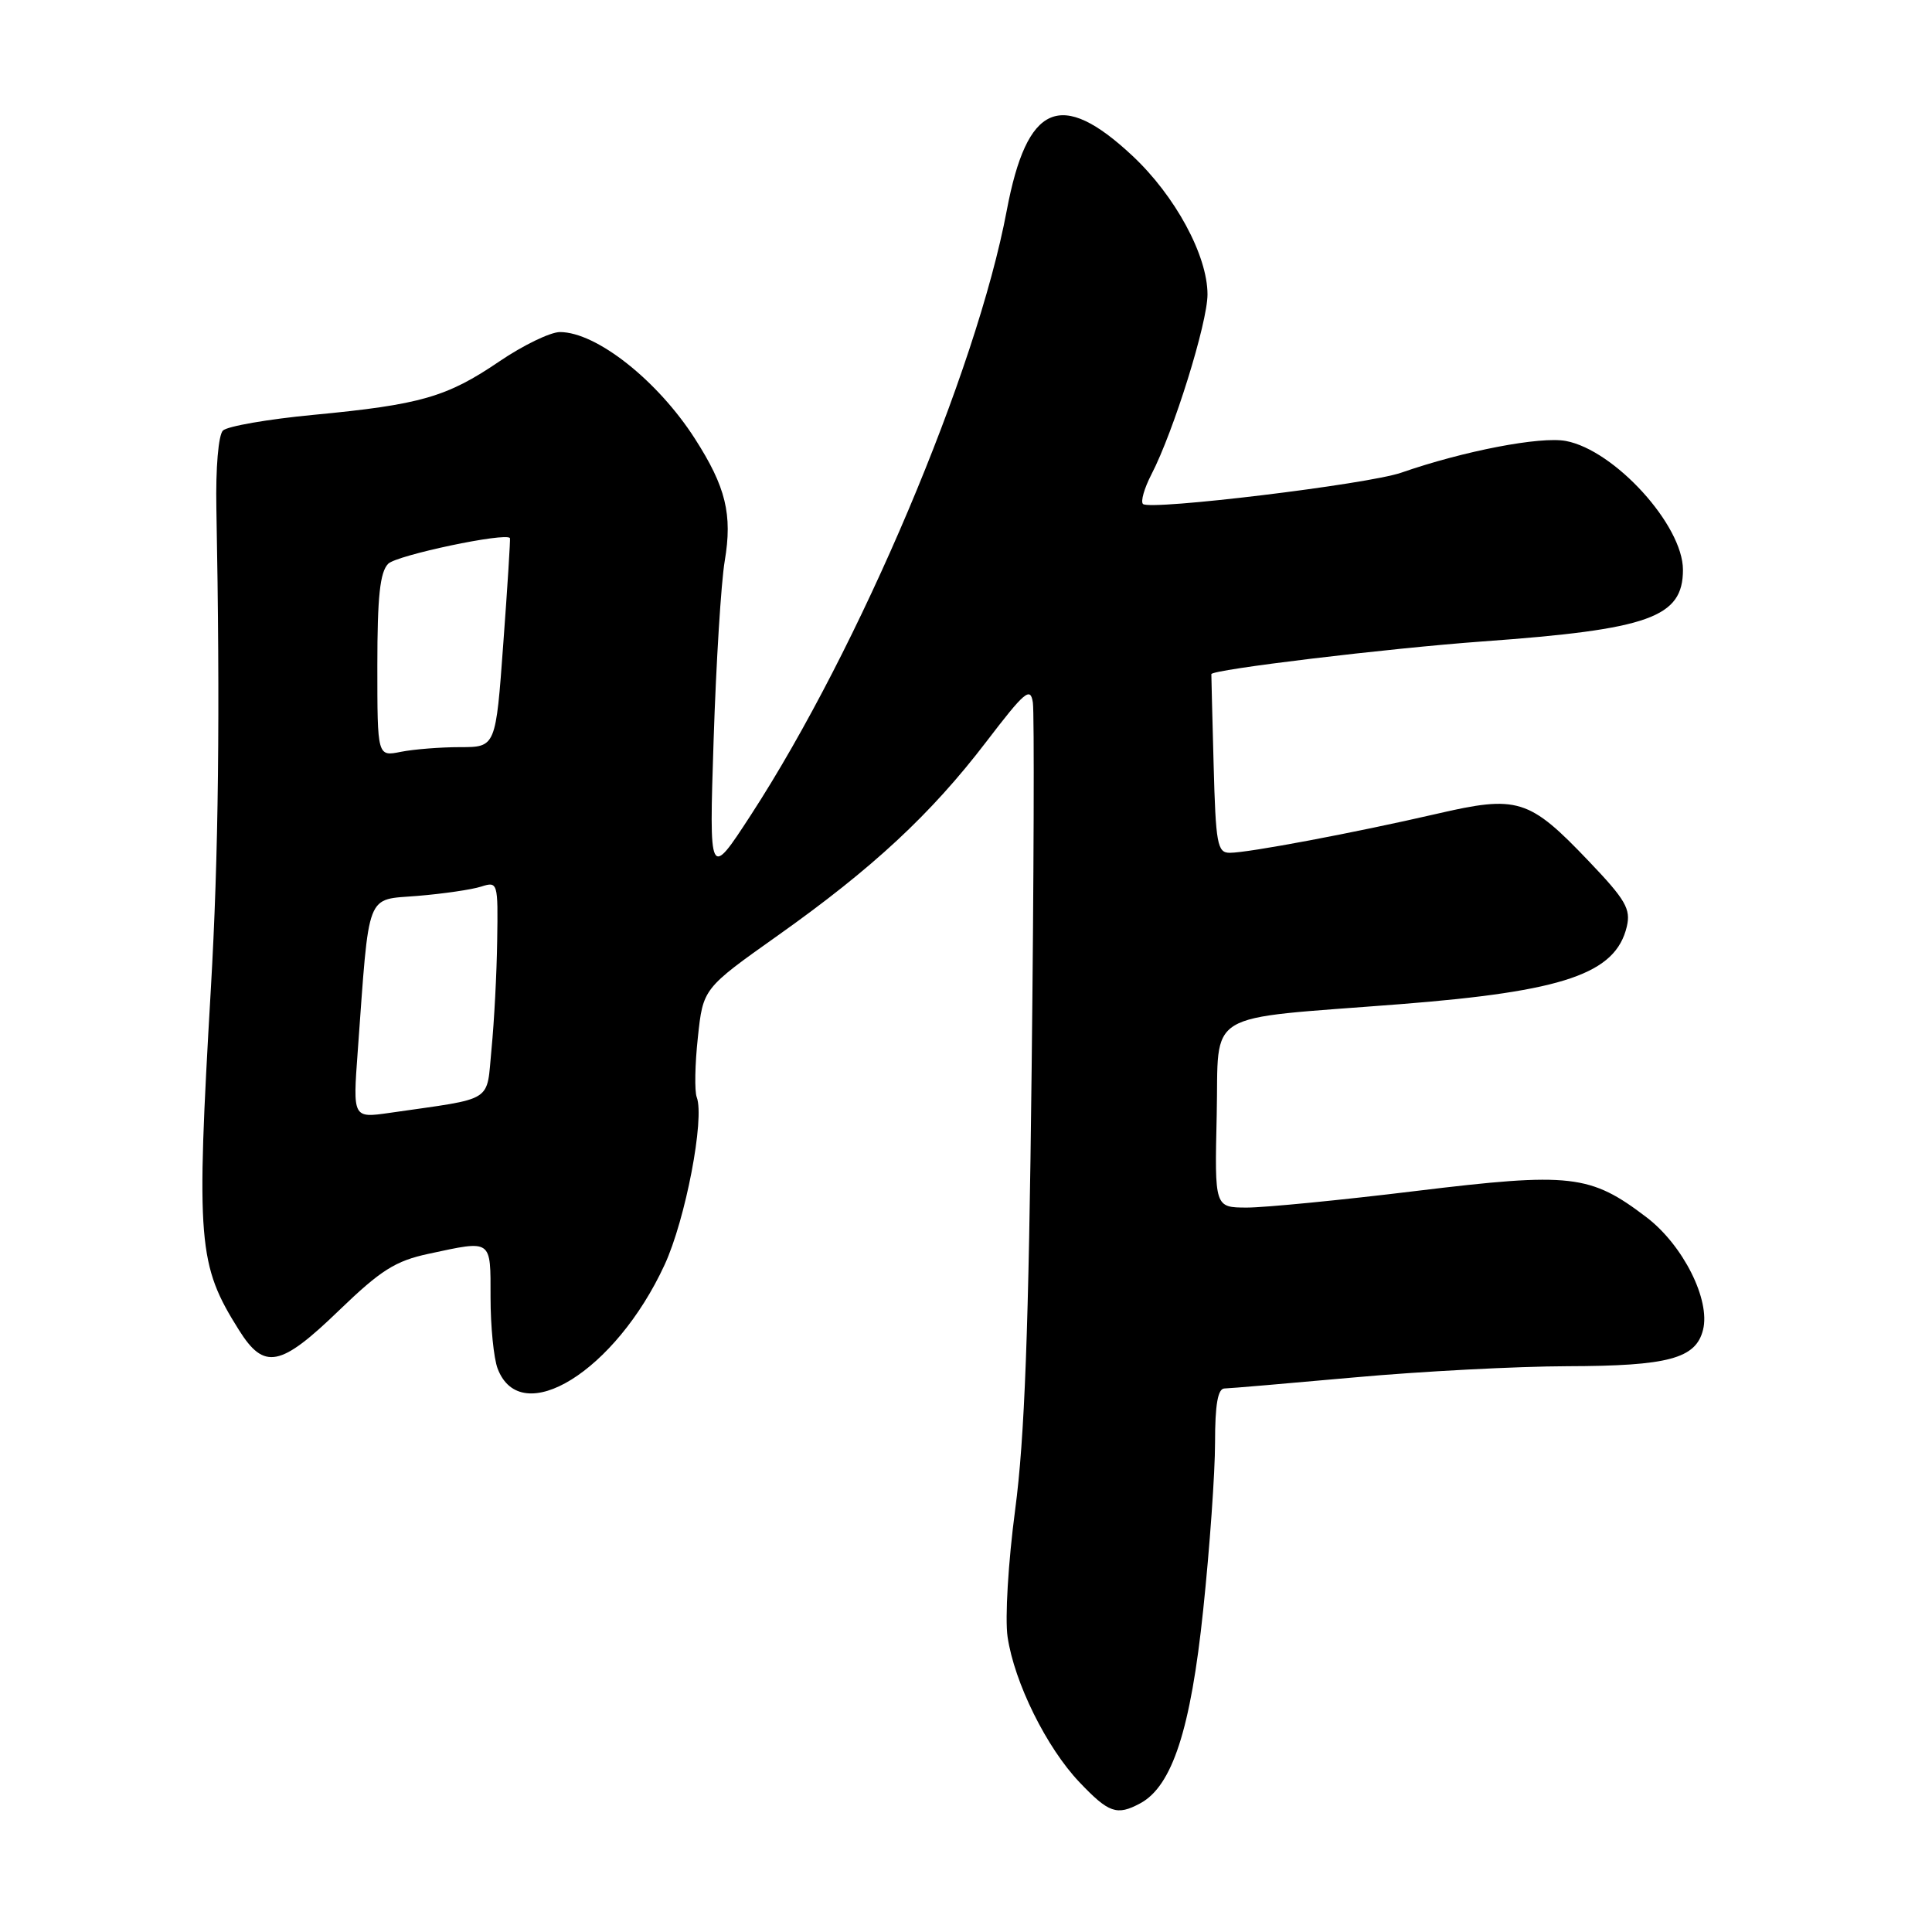 <?xml version="1.0" encoding="UTF-8" standalone="no"?>
<!DOCTYPE svg PUBLIC "-//W3C//DTD SVG 1.1//EN" "http://www.w3.org/Graphics/SVG/1.1/DTD/svg11.dtd" >
<svg xmlns="http://www.w3.org/2000/svg" xmlns:xlink="http://www.w3.org/1999/xlink" version="1.1" viewBox="0 0 256 256">
 <g >
 <path fill="currentColor"
d=" M 151.07 238.96 C 155.32 236.69 157.78 229.15 159.43 213.32 C 160.30 205.07 161.00 195.10 161.00 191.16 C 161.00 186.11 161.37 183.99 162.25 183.98 C 162.94 183.97 170.70 183.30 179.50 182.51 C 188.30 181.71 200.99 181.05 207.70 181.03 C 221.06 181.00 224.71 180.02 225.66 176.21 C 226.66 172.25 223.02 165.00 218.19 161.31 C 210.71 155.61 208.16 155.32 187.63 157.81 C 177.66 159.03 167.57 160.01 165.22 160.01 C 160.94 160.00 160.94 160.00 161.22 147.77 C 161.54 133.63 159.07 135.13 185.50 133.06 C 207.25 131.36 214.08 129.02 215.56 122.78 C 216.11 120.45 215.40 119.22 210.54 114.13 C 202.60 105.80 201.12 105.34 190.31 107.85 C 179.51 110.34 165.42 113.00 162.95 113.00 C 161.30 113.00 161.09 111.85 160.81 101.25 C 160.64 94.79 160.50 89.42 160.51 89.33 C 160.53 88.72 183.97 85.90 196.50 84.99 C 218.56 83.40 223.00 81.81 223.00 75.50 C 223.00 69.60 213.94 59.64 207.48 58.43 C 204.10 57.80 193.96 59.75 185.68 62.63 C 181.27 64.17 152.34 67.67 151.45 66.78 C 151.12 66.45 151.62 64.70 152.56 62.88 C 155.52 57.17 160.00 42.78 160.00 39.01 C 160.00 33.85 155.72 25.94 150.05 20.64 C 140.55 11.76 136.08 13.70 133.40 27.89 C 129.37 49.29 113.90 85.82 99.49 108.00 C 93.96 116.50 93.96 116.50 94.56 98.00 C 94.89 87.83 95.55 77.17 96.03 74.33 C 97.07 68.16 96.18 64.52 92.08 58.13 C 87.13 50.41 79.03 44.01 74.20 44.00 C 72.93 44.00 69.31 45.75 66.15 47.90 C 59.20 52.62 55.72 53.62 41.54 54.97 C 35.52 55.54 30.12 56.48 29.54 57.05 C 28.94 57.65 28.57 62.00 28.67 67.30 C 29.18 94.34 28.96 113.50 27.94 131.00 C 25.98 164.70 26.22 167.59 31.67 176.25 C 35.01 181.57 37.15 181.15 44.93 173.63 C 50.47 168.29 52.38 167.08 56.81 166.13 C 65.26 164.32 65.00 164.13 65.00 171.93 C 65.00 175.75 65.42 179.99 65.94 181.35 C 69.03 189.46 81.55 181.69 88.05 167.62 C 90.83 161.63 93.40 148.20 92.32 145.38 C 92.02 144.60 92.08 141.04 92.47 137.47 C 93.16 130.98 93.16 130.98 103.05 123.97 C 115.66 115.03 123.35 107.88 130.67 98.31 C 135.81 91.59 136.54 90.97 136.86 93.09 C 137.06 94.42 136.99 116.20 136.70 141.50 C 136.31 176.18 135.77 190.58 134.52 200.00 C 133.59 207.01 133.15 214.43 133.51 216.90 C 134.41 222.96 138.67 231.57 143.04 236.16 C 146.92 240.24 147.99 240.61 151.07 238.96 Z  M 47.40 139.33 C 48.97 117.77 48.39 119.29 55.34 118.71 C 58.73 118.43 62.51 117.88 63.75 117.48 C 65.96 116.78 66.00 116.91 65.88 124.63 C 65.82 128.96 65.48 135.41 65.13 138.98 C 64.42 146.23 65.70 145.43 51.63 147.46 C 46.75 148.16 46.75 148.16 47.40 139.33 Z  M 50.00 88.20 C 50.00 79.03 50.35 75.80 51.44 74.70 C 52.59 73.56 67.04 70.51 67.57 71.30 C 67.64 71.41 67.25 77.69 66.69 85.25 C 65.69 99.00 65.69 99.00 60.97 99.00 C 58.37 99.00 54.84 99.28 53.12 99.62 C 50.00 100.25 50.00 100.25 50.00 88.20 Z "/>
</g>
</svg>